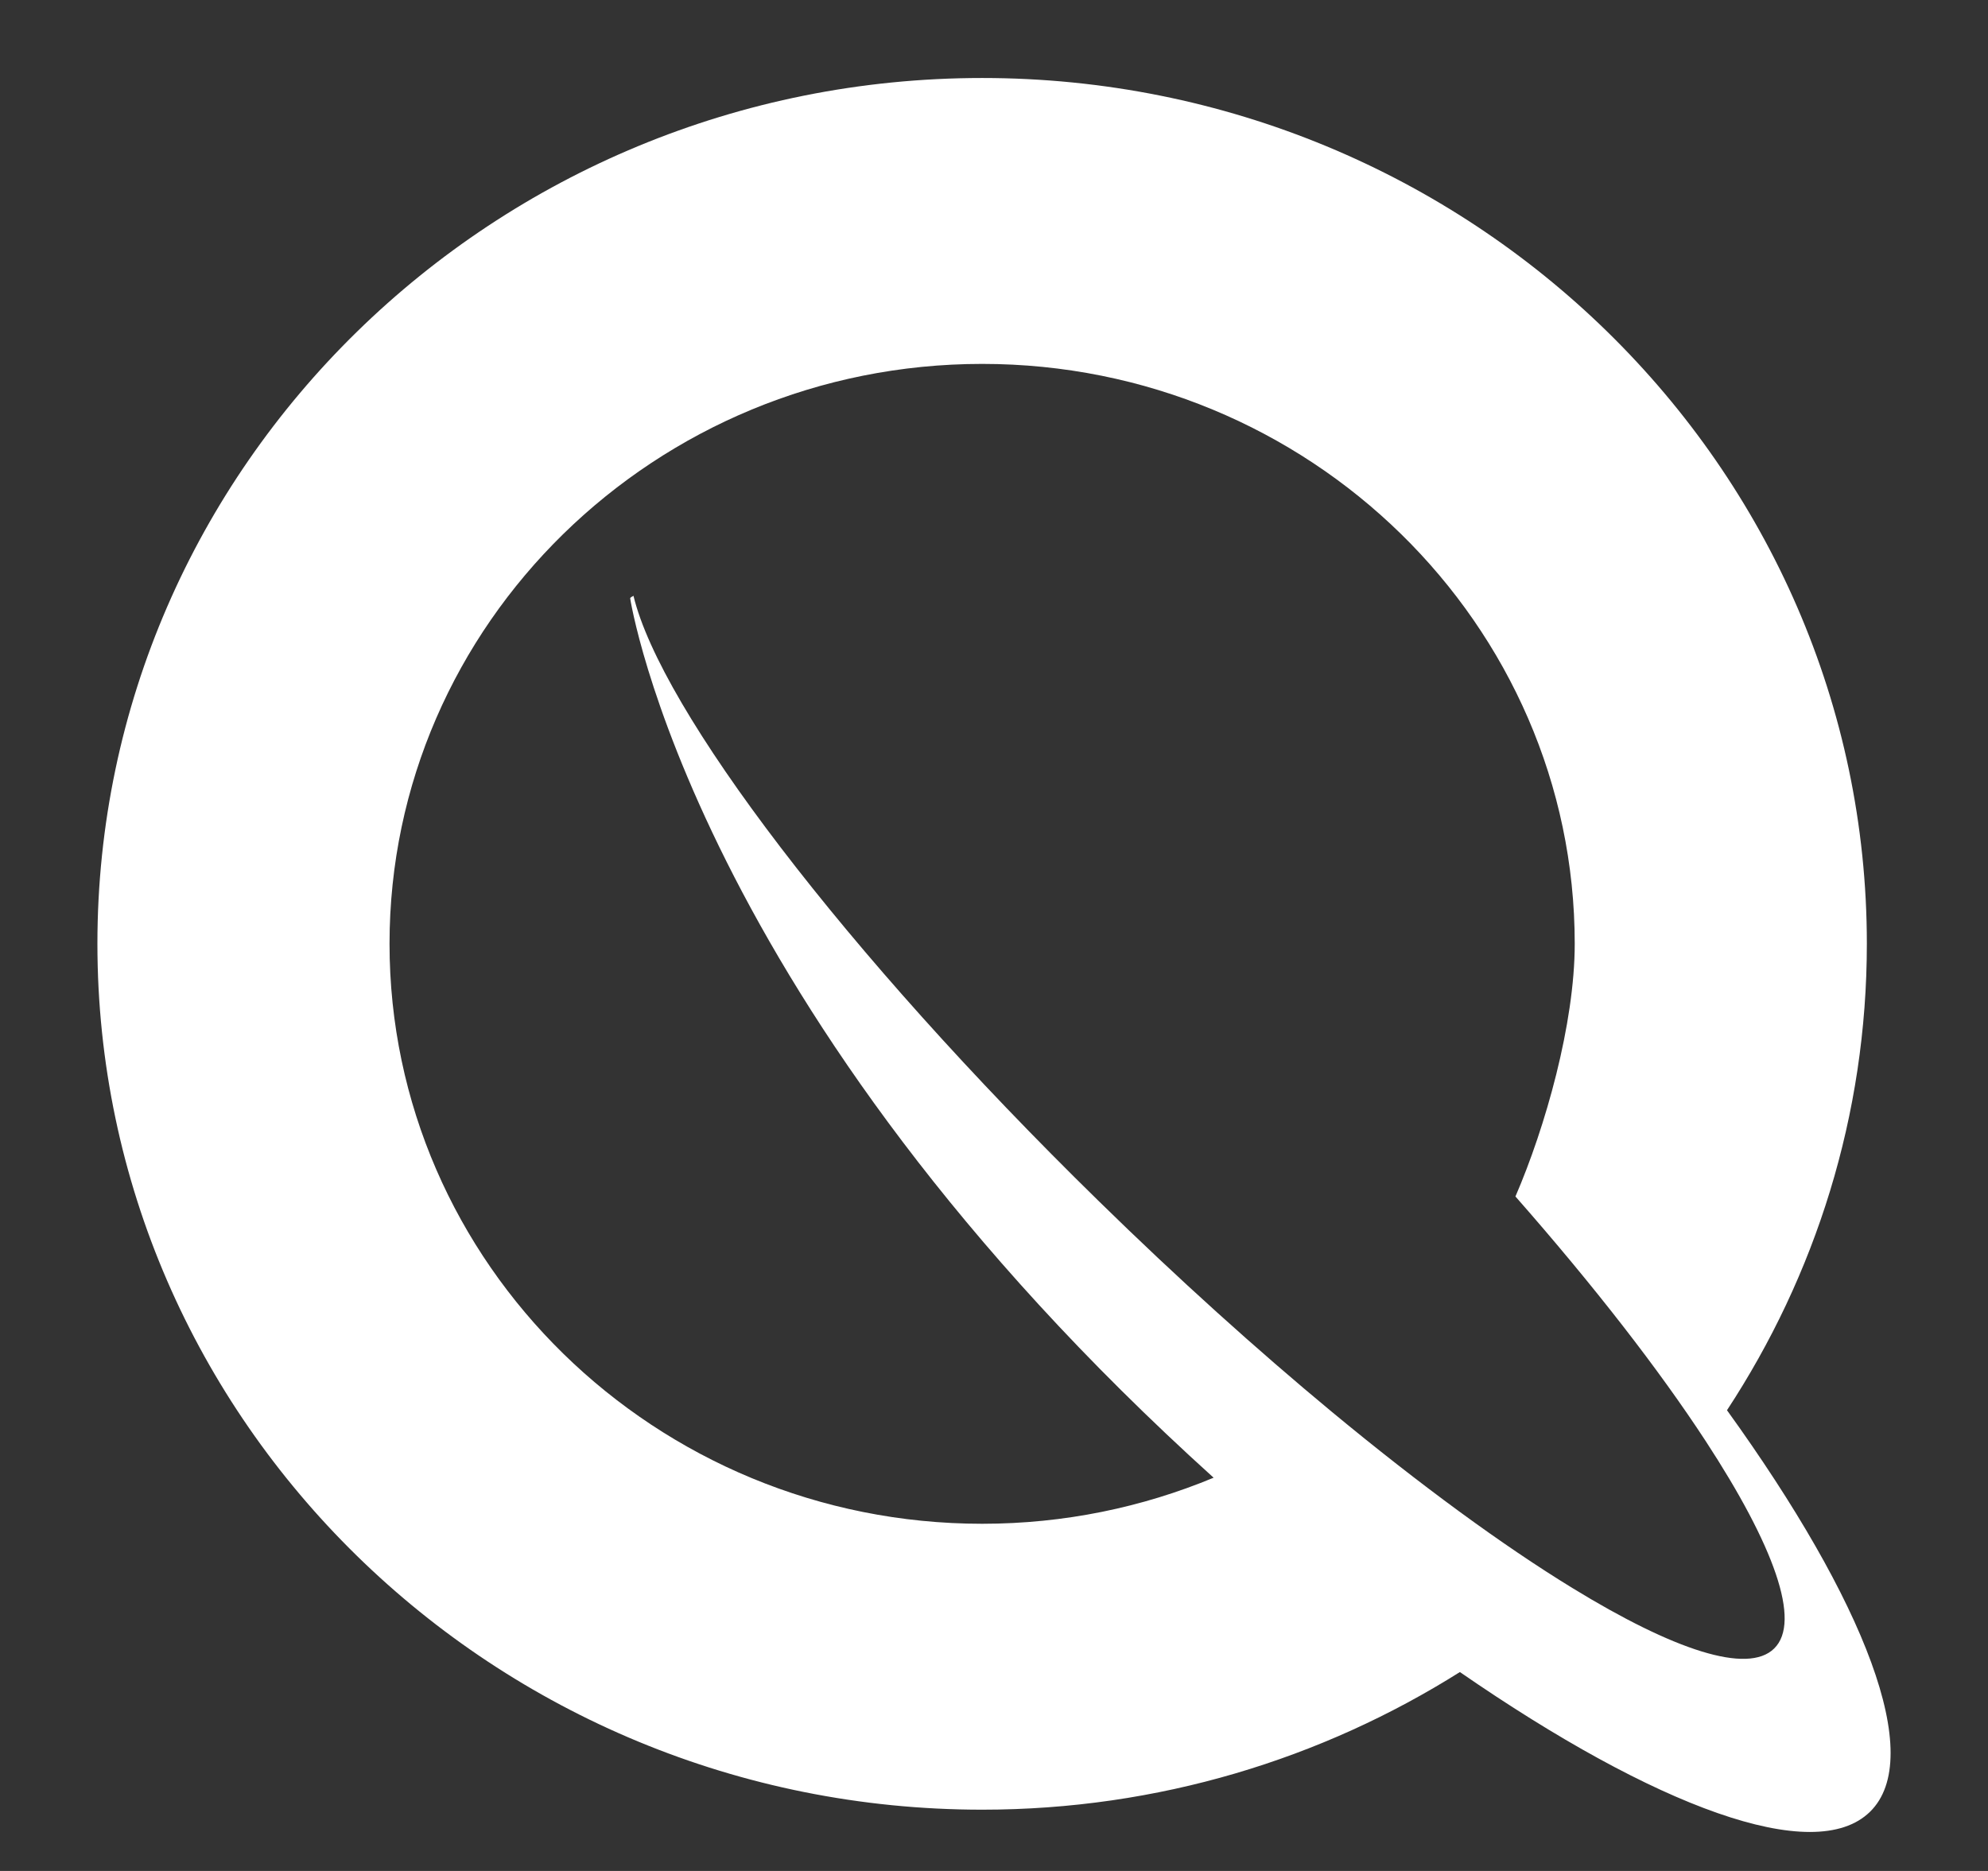 <svg width="17" height="16" viewBox="0 0 17 16" fill="none" xmlns="http://www.w3.org/2000/svg">
<rect x="0" y="0" width="17" height="16" fill="#333333" stroke="none"/>
<path d="M14.768 12.06C15.524 10.908 15.964 9.539 15.964 8.071C15.964 3.988 12.57 0.667 8.399 0.667C4.227 0.667 0.833 3.988 0.833 8.071C0.833 12.154 4.227 15.476 8.399 15.476C9.903 15.476 11.304 15.042 12.484 14.299C14.155 15.453 15.514 15.961 15.991 15.494C16.468 15.027 15.948 13.696 14.768 12.06ZM12.959 10.232C13.635 11.001 14.19 11.718 14.586 12.324C15.168 13.215 15.407 13.868 15.171 14.098C14.944 14.321 14.312 14.111 13.447 13.581C12.852 13.217 12.148 12.702 11.388 12.073C10.75 11.544 10.073 10.935 9.391 10.267C7.216 8.139 5.651 6.068 5.417 5.095C5.408 5.103 5.39 5.106 5.389 5.118C5.389 5.118 5.924 8.615 10.378 12.637C9.77 12.89 9.101 13.031 8.399 13.031C5.605 13.031 3.331 10.806 3.331 8.071C3.331 5.337 5.605 3.112 8.399 3.112C11.193 3.112 13.466 5.337 13.466 8.071C13.466 8.754 13.215 9.64 12.959 10.232Z" fill="white"/>
</svg>
